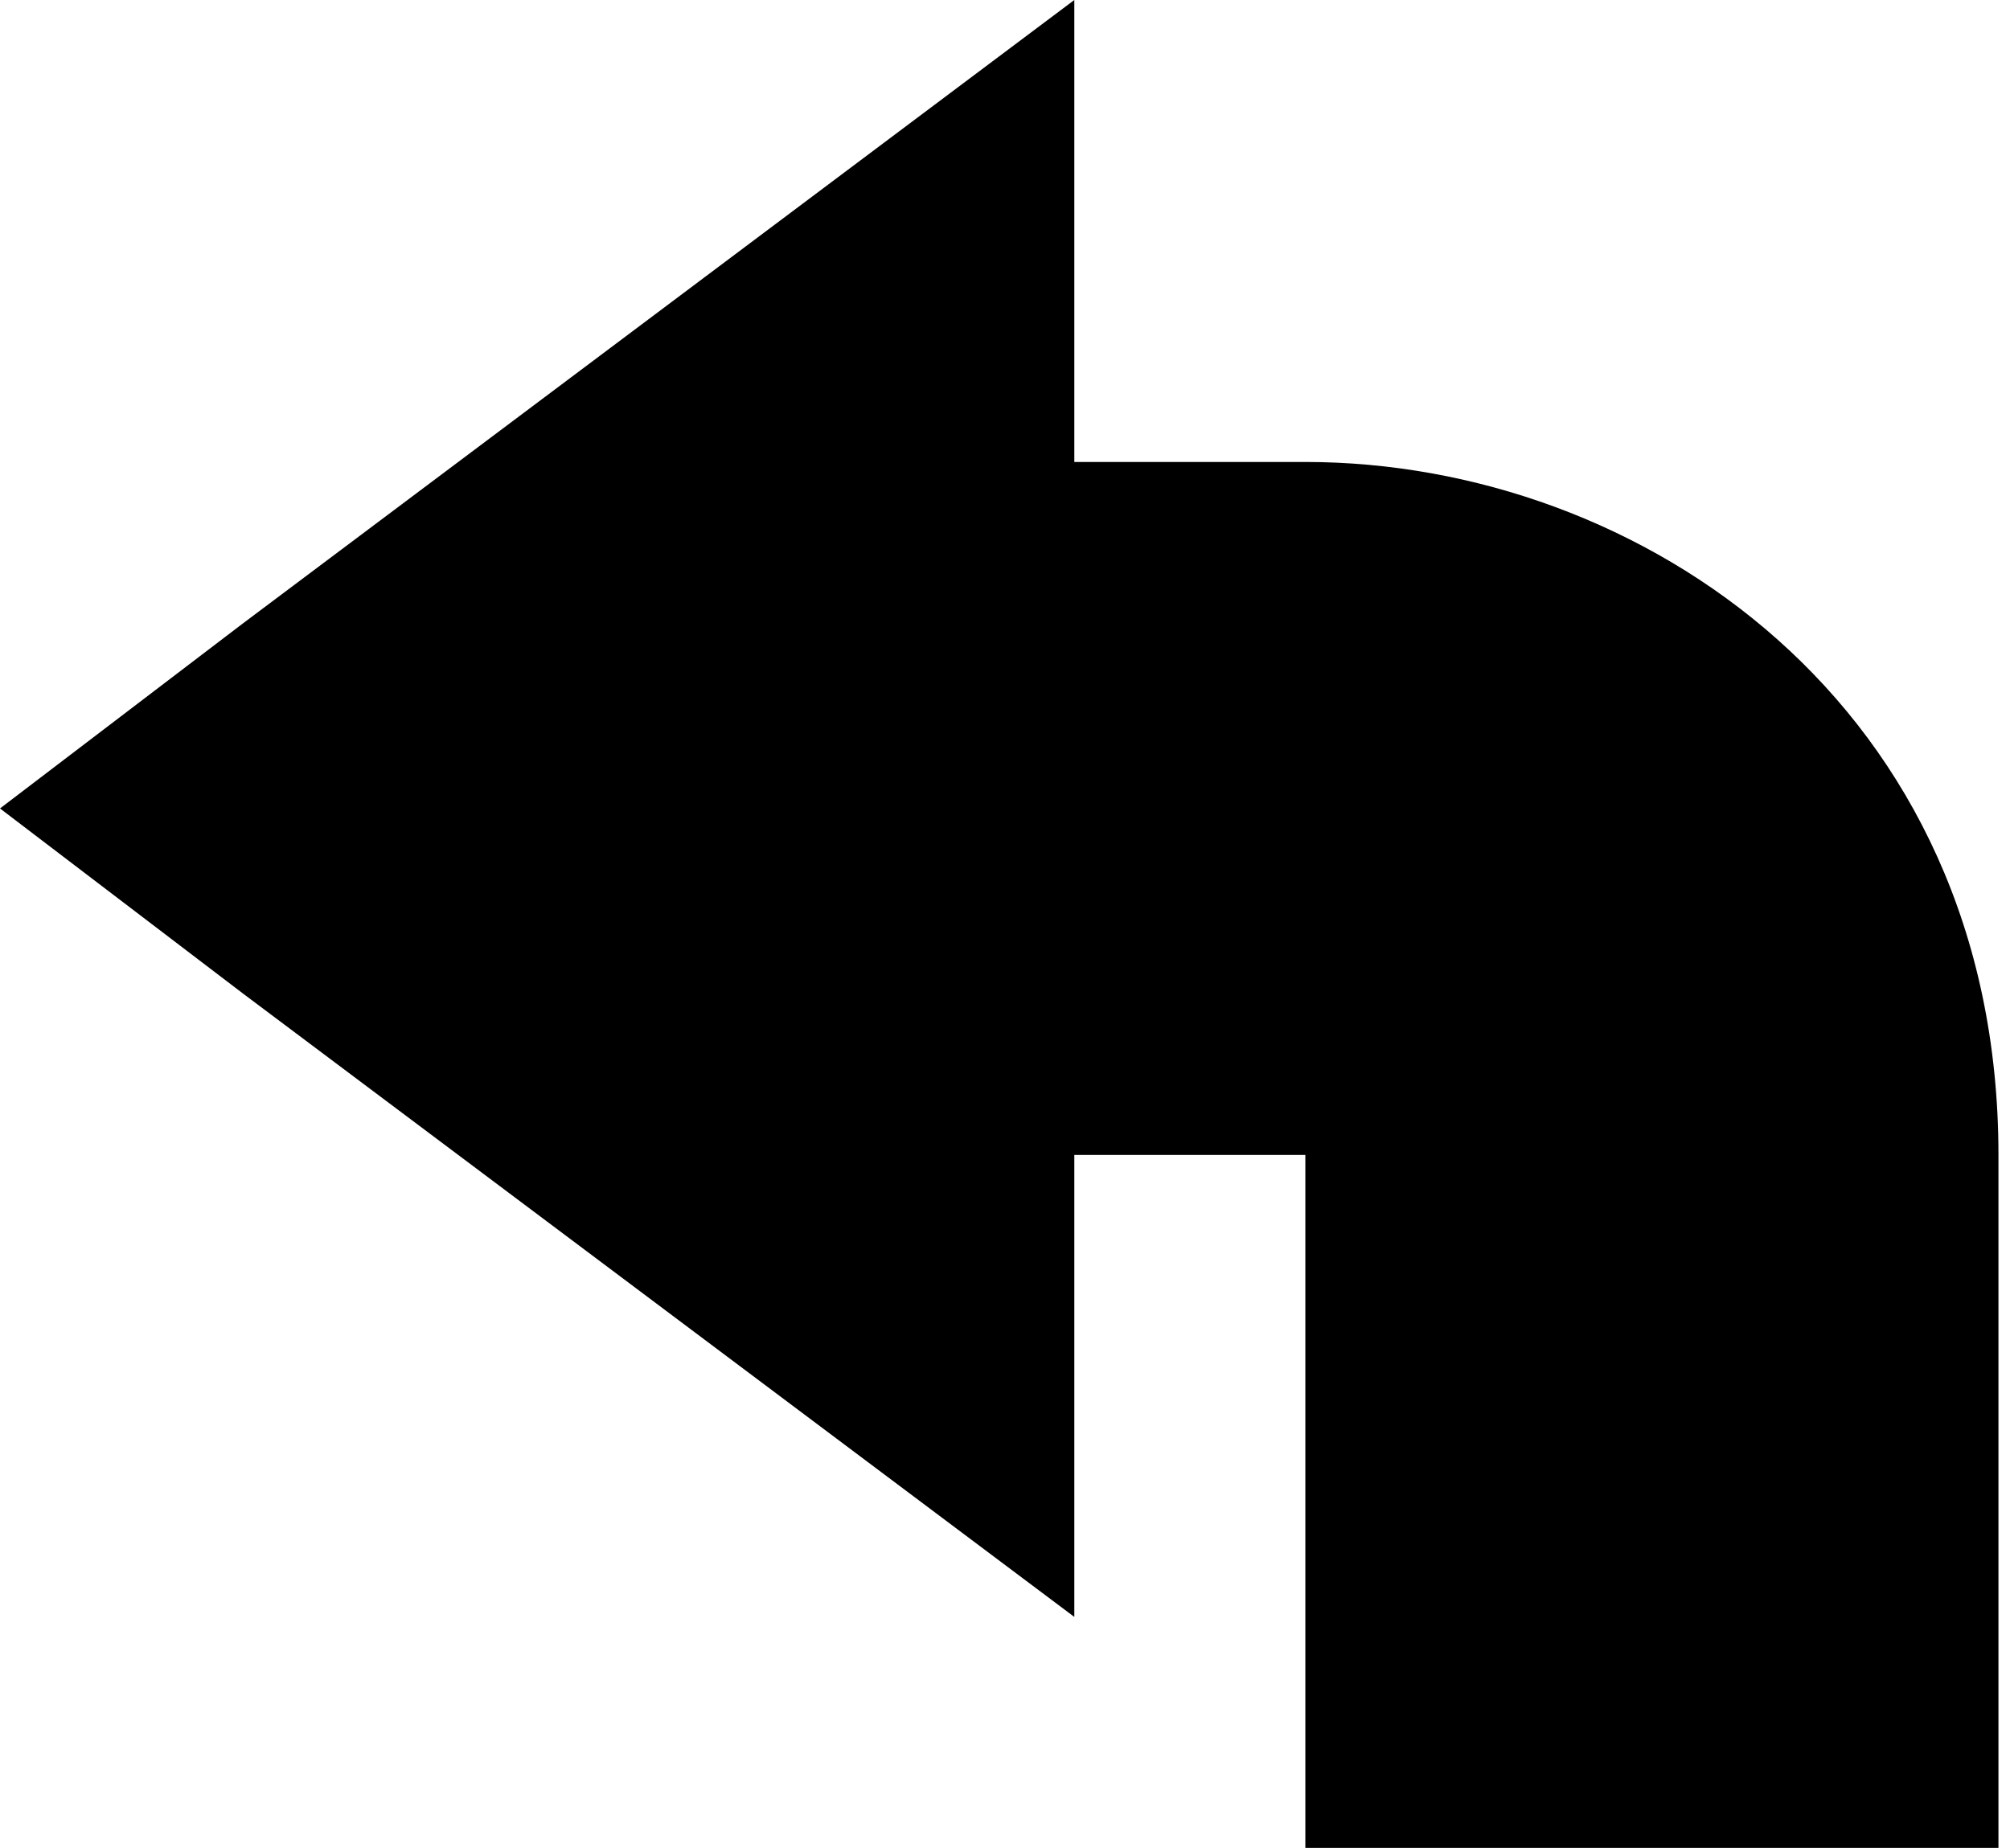 <?xml version="1.0" encoding="utf-8"?>
<!-- Generator: Adobe Illustrator 19.1.1, SVG Export Plug-In . SVG Version: 6.00 Build 0)  -->
<svg version="1.1" id="IOS_copy" xmlns="http://www.w3.org/2000/svg" xmlns:xlink="http://www.w3.org/1999/xlink" x="0px" y="0px"
	 viewBox="0 0 17.4 16" enable-background="new 0 0 17.4 16" xml:space="preserve">
<path d="M17.3,10c0-3.9-3.1-6-6-6h-2V0L6.1,2.4l-4,3L0,7l2.1,1.6l4,3L9.3,14v-4h2c0,3,0,4,0,4l0,2l2,0h2h2l0-2
	C17.3,14,17.3,13,17.3,10z"/>
</svg>
